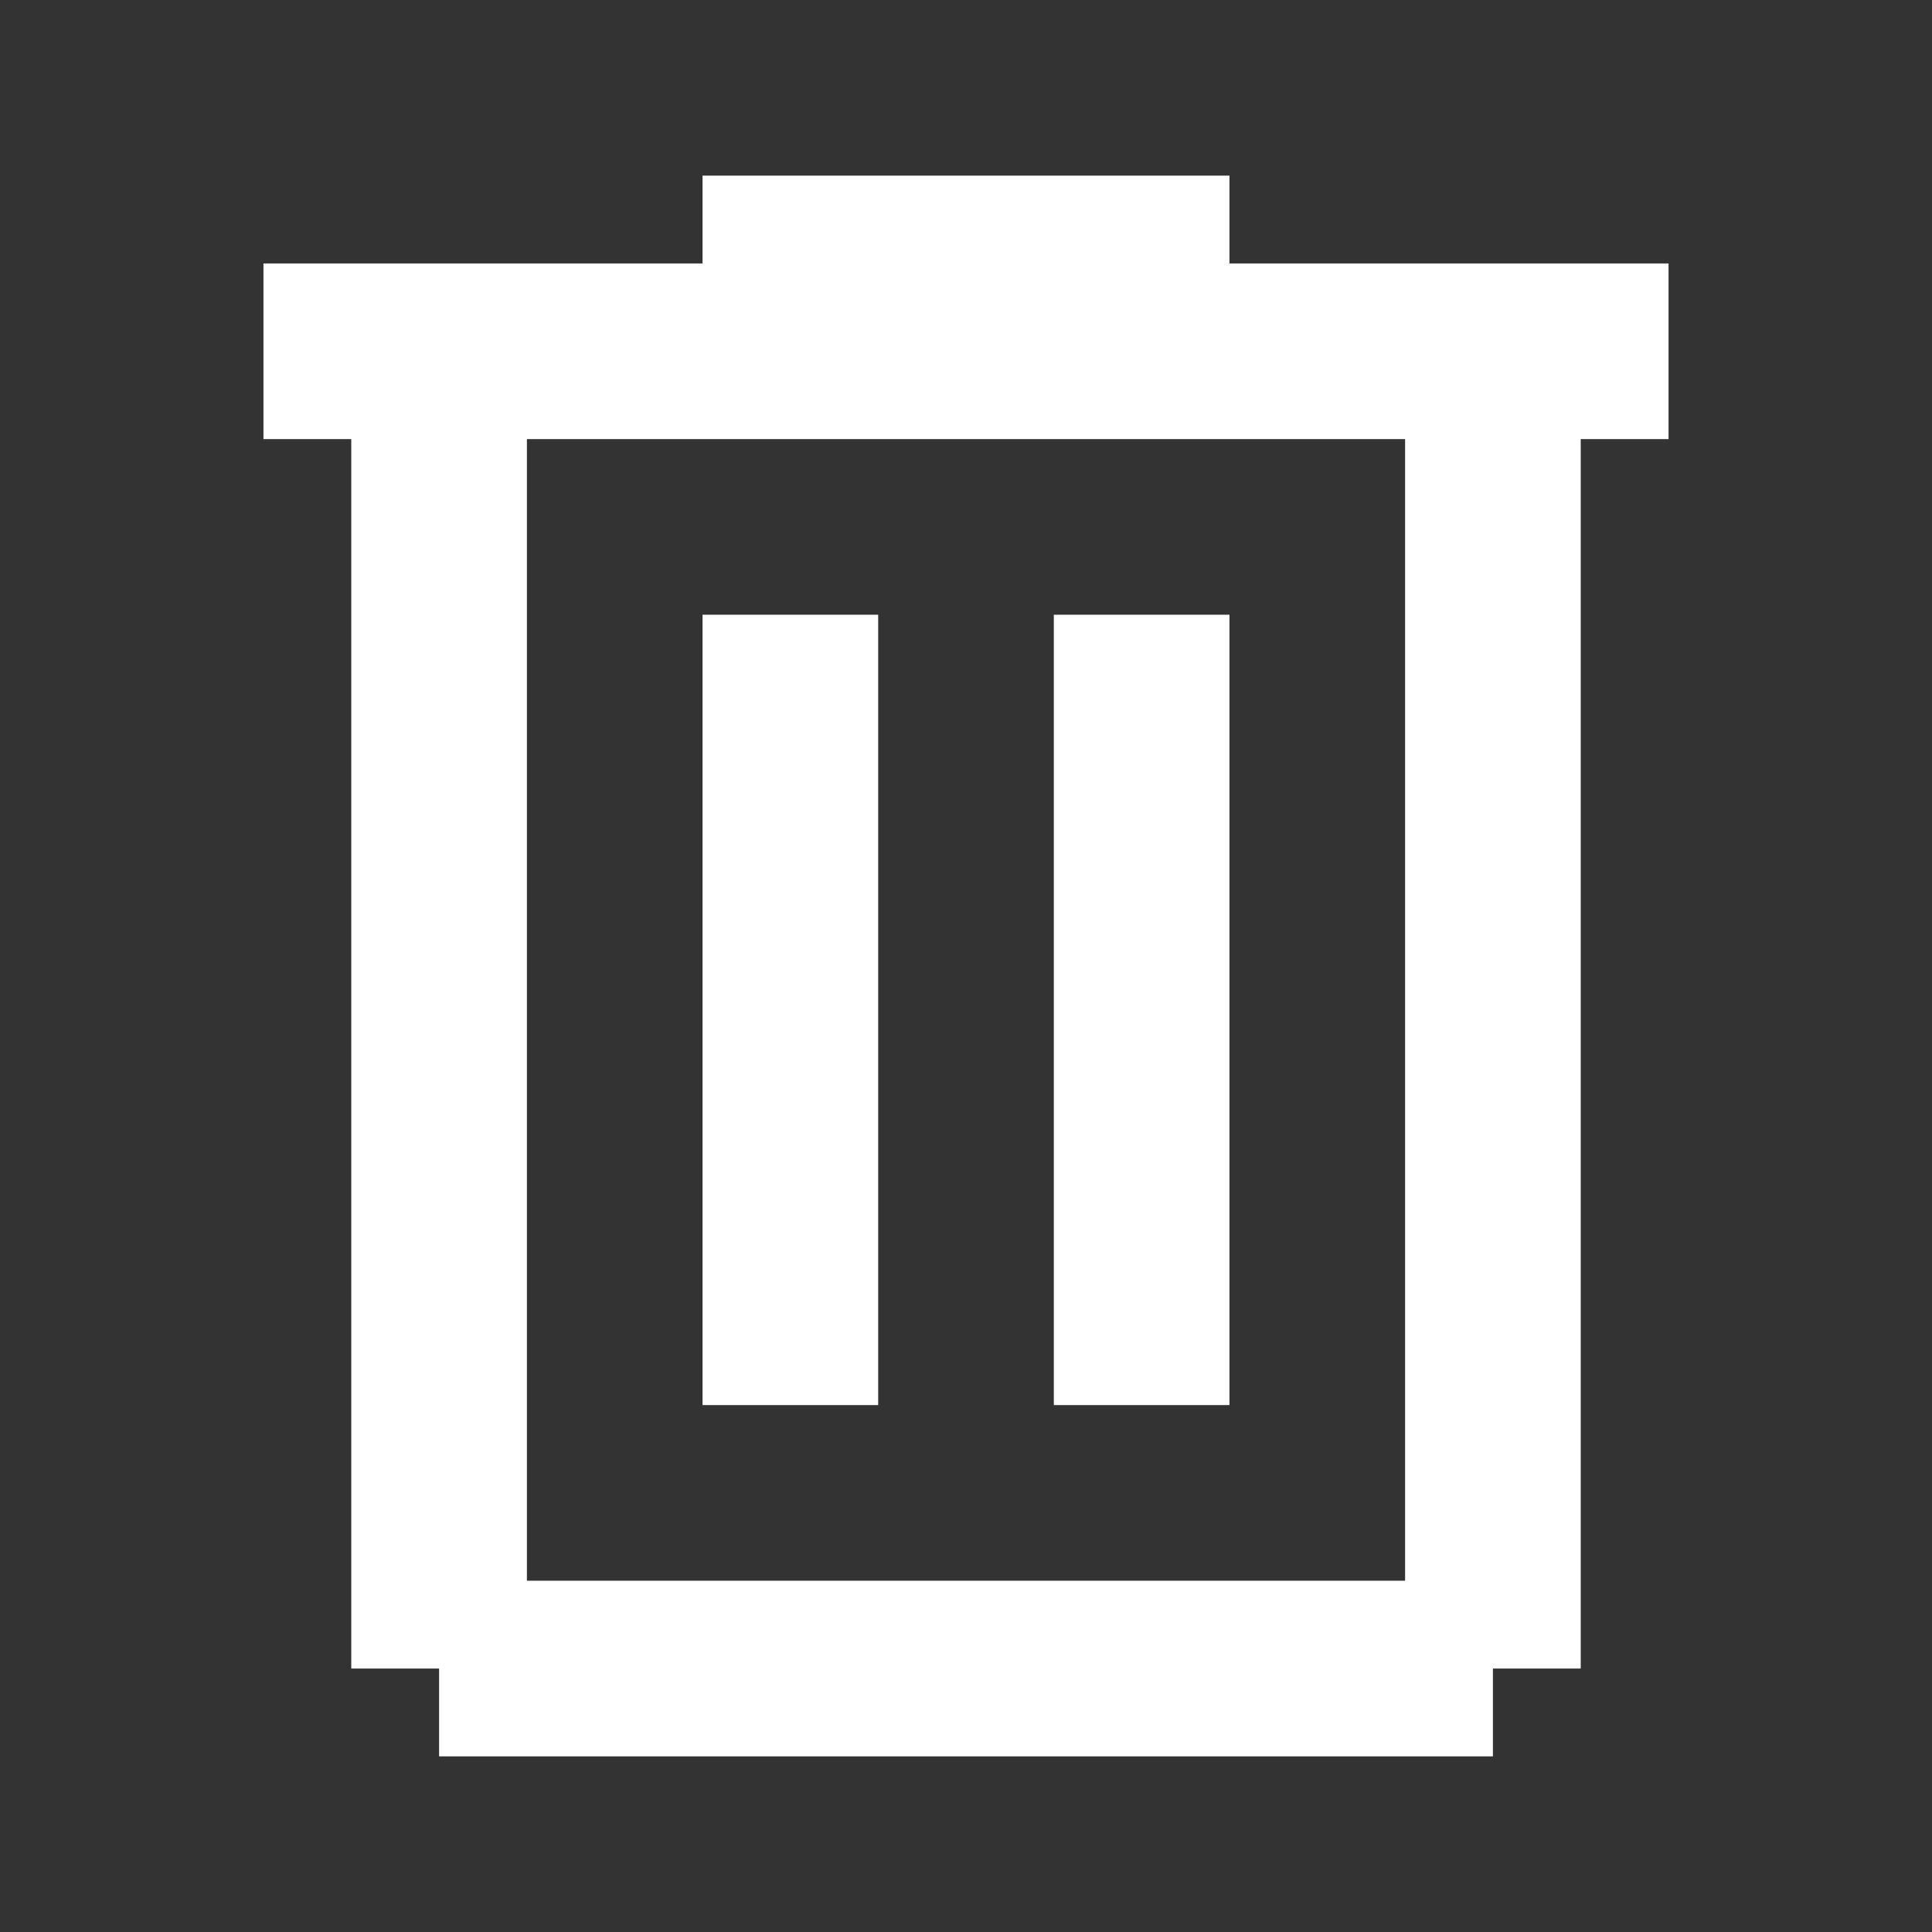 <!DOCTYPE svg PUBLIC "-//W3C//DTD SVG 1.1//EN" "http://www.w3.org/Graphics/SVG/1.1/DTD/svg11.dtd">

<!-- Uploaded to: SVG Repo, www.svgrepo.com, Transformed by: SVG Repo Mixer Tools -->
<svg fill="#fff" width="800px" height="800px" viewBox="0 0 22 22" xmlns="http://www.w3.org/2000/svg" id="memory-trash">

<rect x="0" y="0" width="22" height="22" fill="#333333" stroke="none"/>

<g id="SVGRepo_bgCarrier" stroke-width="0"/>

<g id="SVGRepo_tracerCarrier" stroke-linecap="round" stroke-linejoin="round"/>

<g id="SVGRepo_iconCarrier">

<path d="M10 7V16H8V7H10M12 7H14V16H12V7M8 2H14V3H19V5H18V19H17V20H5V19H4V5H3V3H8V2M6 5V18H16V5H6Z"/>

</g>

</svg>